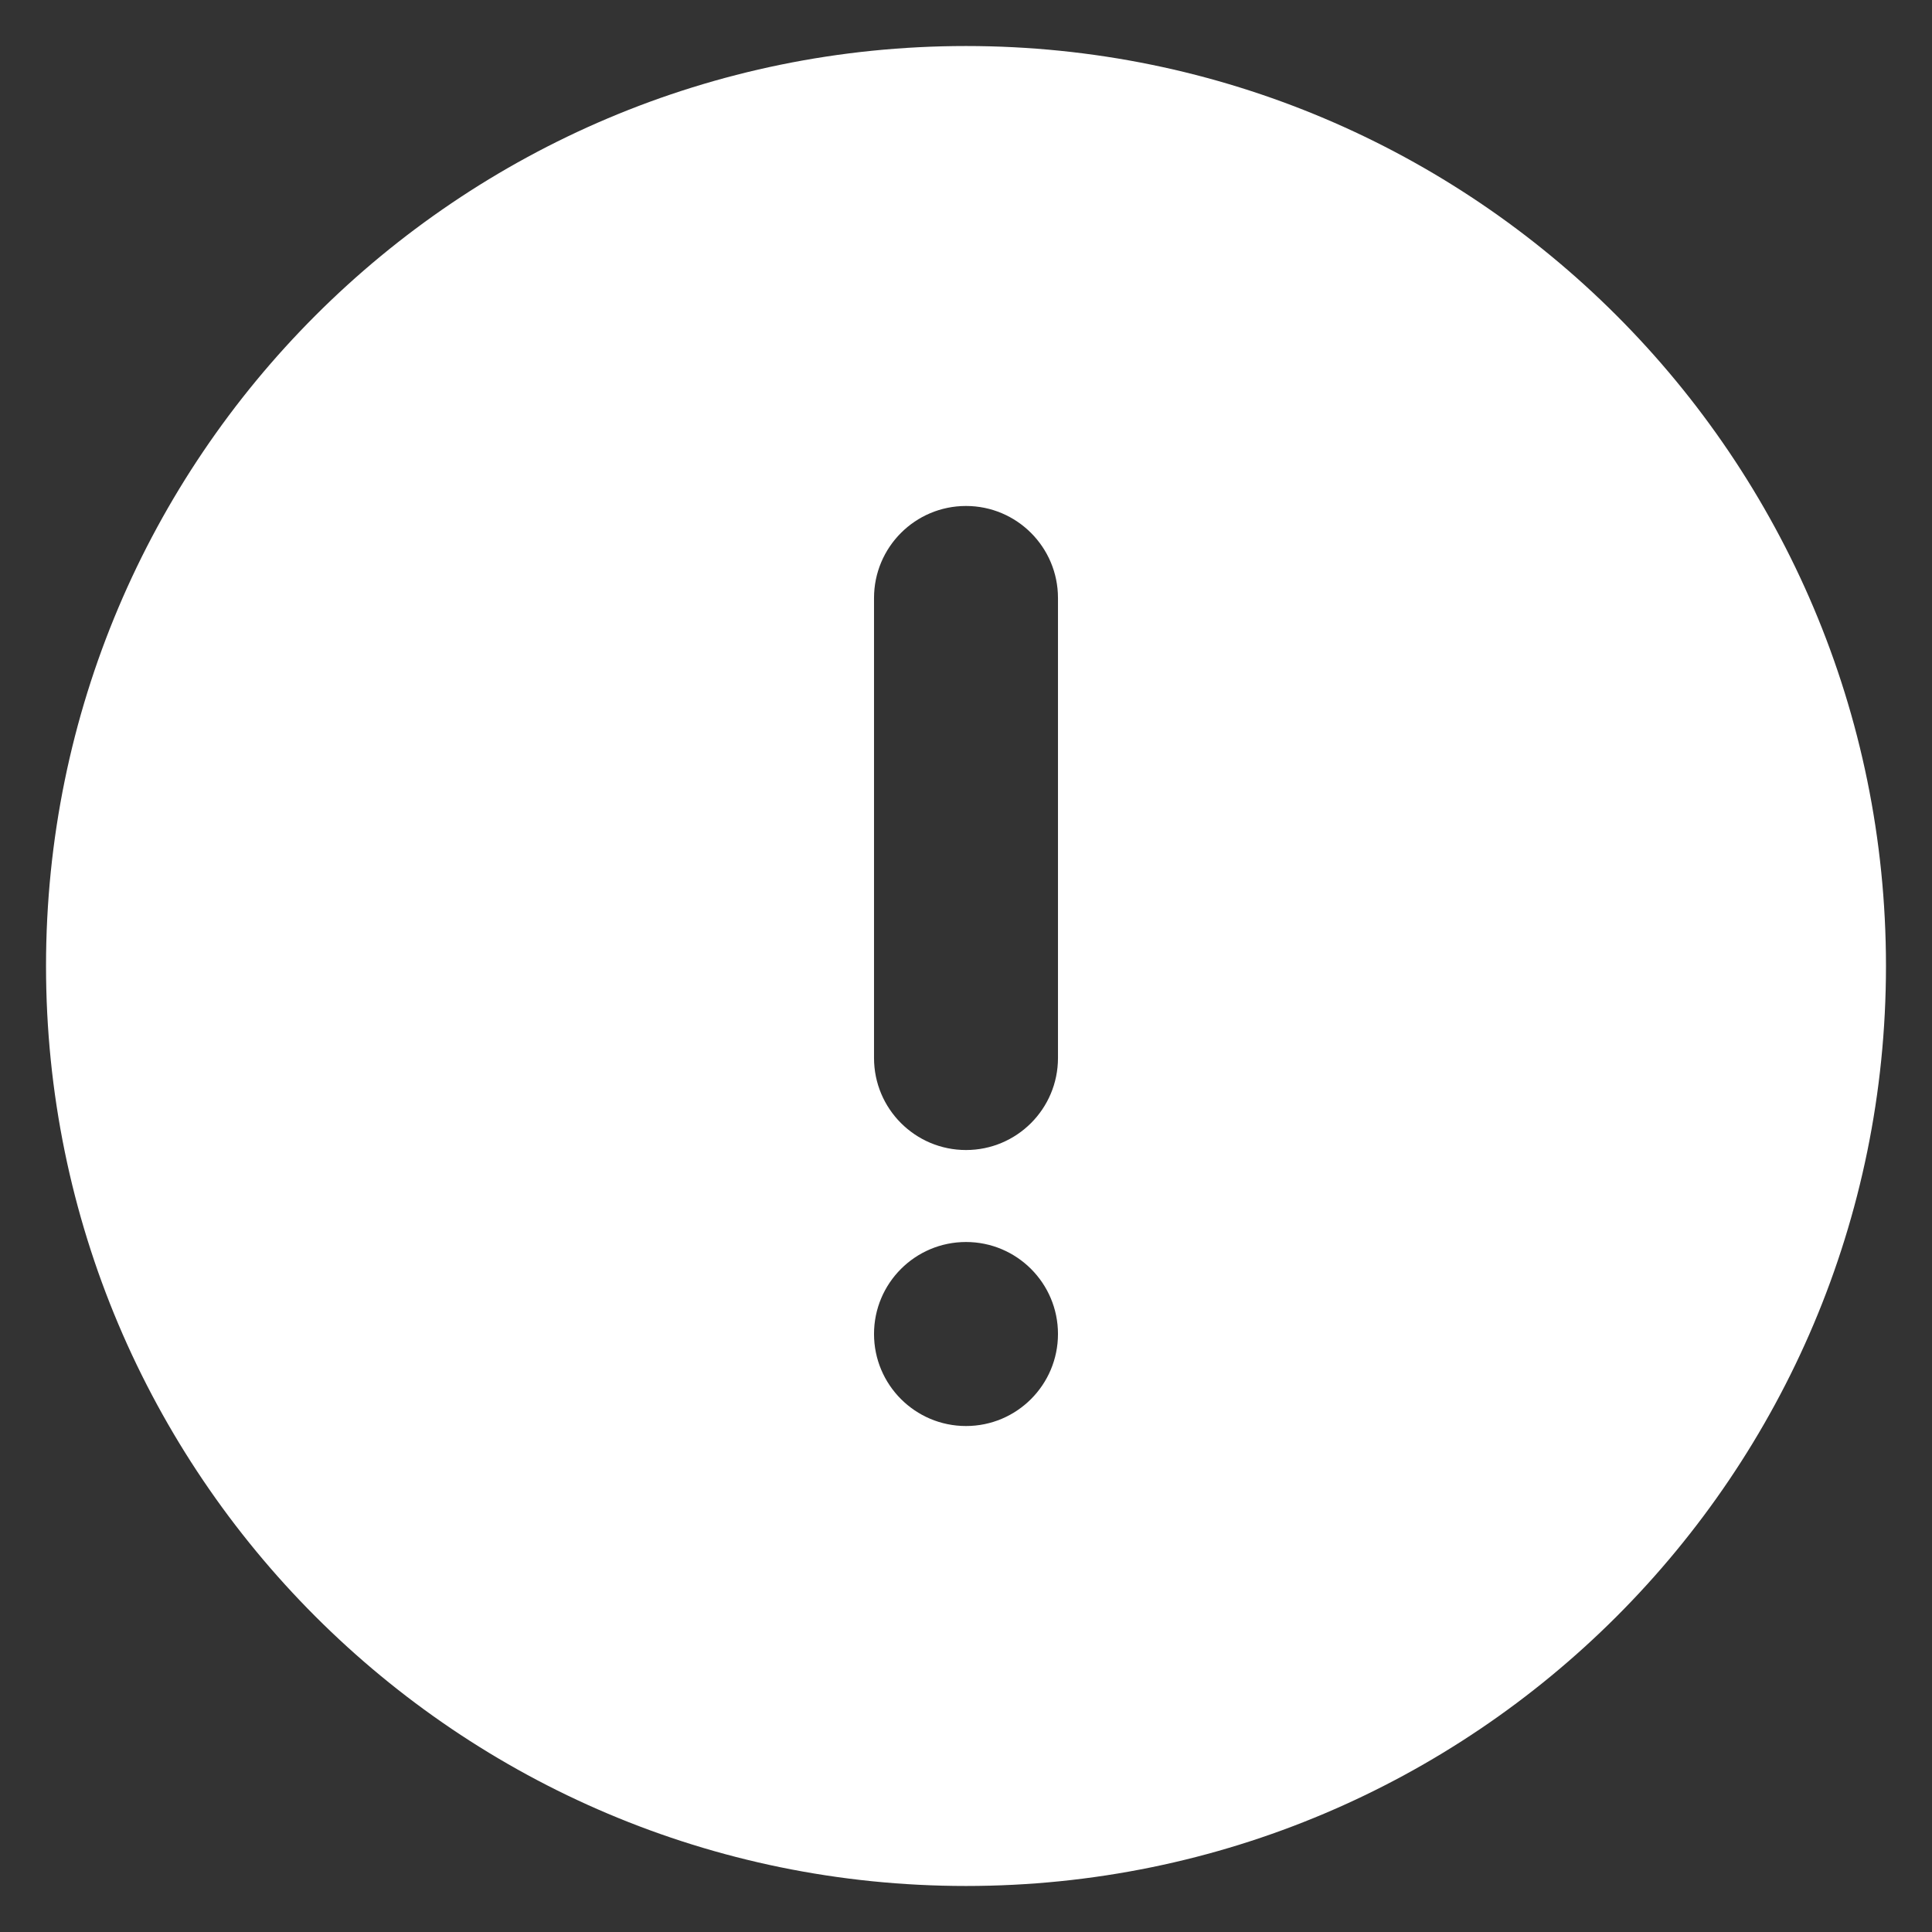 <?xml version="1.0" encoding="UTF-8"?>
<svg width="28px" height="28px" viewBox="0 0 28 28" version="1.1" xmlns="http://www.w3.org/2000/svg" xmlns:xlink="http://www.w3.org/1999/xlink">
    <rect x="0" y="0" width="28" height="28" fill="#333333" stroke="none"/>
    <!-- Generator: Sketch 55.2 (78181) - https://sketchapp.com -->
    <title>Icon/Alert Circle/Fill</title>
    <desc>Created with Sketch.</desc>
    <g id="atomic-design-UI-pattern" stroke="none" stroke-width="1" fill="none" fill-rule="evenodd">
        <g id="atoms" transform="translate(-246, -10325)">
            <g id="Icon/Alert-Circle/Fill" transform="translate(244, 10323)">
                <polygon id="24pt-Bounding-Box" opacity="0" fill-rule="nonzero" points="0 0 32 0 32 32 0 32"></polygon>
                <path d="M16,2.667 L16,2.667 C8.636,2.667 2.667,8.636 2.667,16 C2.667,23.364 8.636,29.333 16,29.333 C23.364,29.333 29.333,23.364 29.333,16 L29.333,16 C29.333,8.636 23.364,2.667 16,2.667 L16,2.667 Z M16,22.667 L16,22.667 C15.264,22.667 14.667,22.07 14.667,21.333 C14.667,20.597 15.264,20 16,20 C16.736,20 17.333,20.597 17.333,21.333 L17.333,21.333 C17.333,22.07 16.736,22.667 16,22.667 L16,22.667 Z M17.333,17.333 L17.333,17.333 C17.333,18.07 16.736,18.667 16,18.667 C15.264,18.667 14.667,18.07 14.667,17.333 L14.667,10.667 L14.667,10.667 C14.667,9.93 15.264,9.333 16,9.333 C16.736,9.333 17.333,9.93 17.333,10.667 C17.333,10.667 17.333,10.667 17.333,10.667 L17.333,17.333 Z" id="Fill" fill="#FFFFFF" fill-rule="evenodd"></path>
            </g>
        </g>
    </g>
</svg>